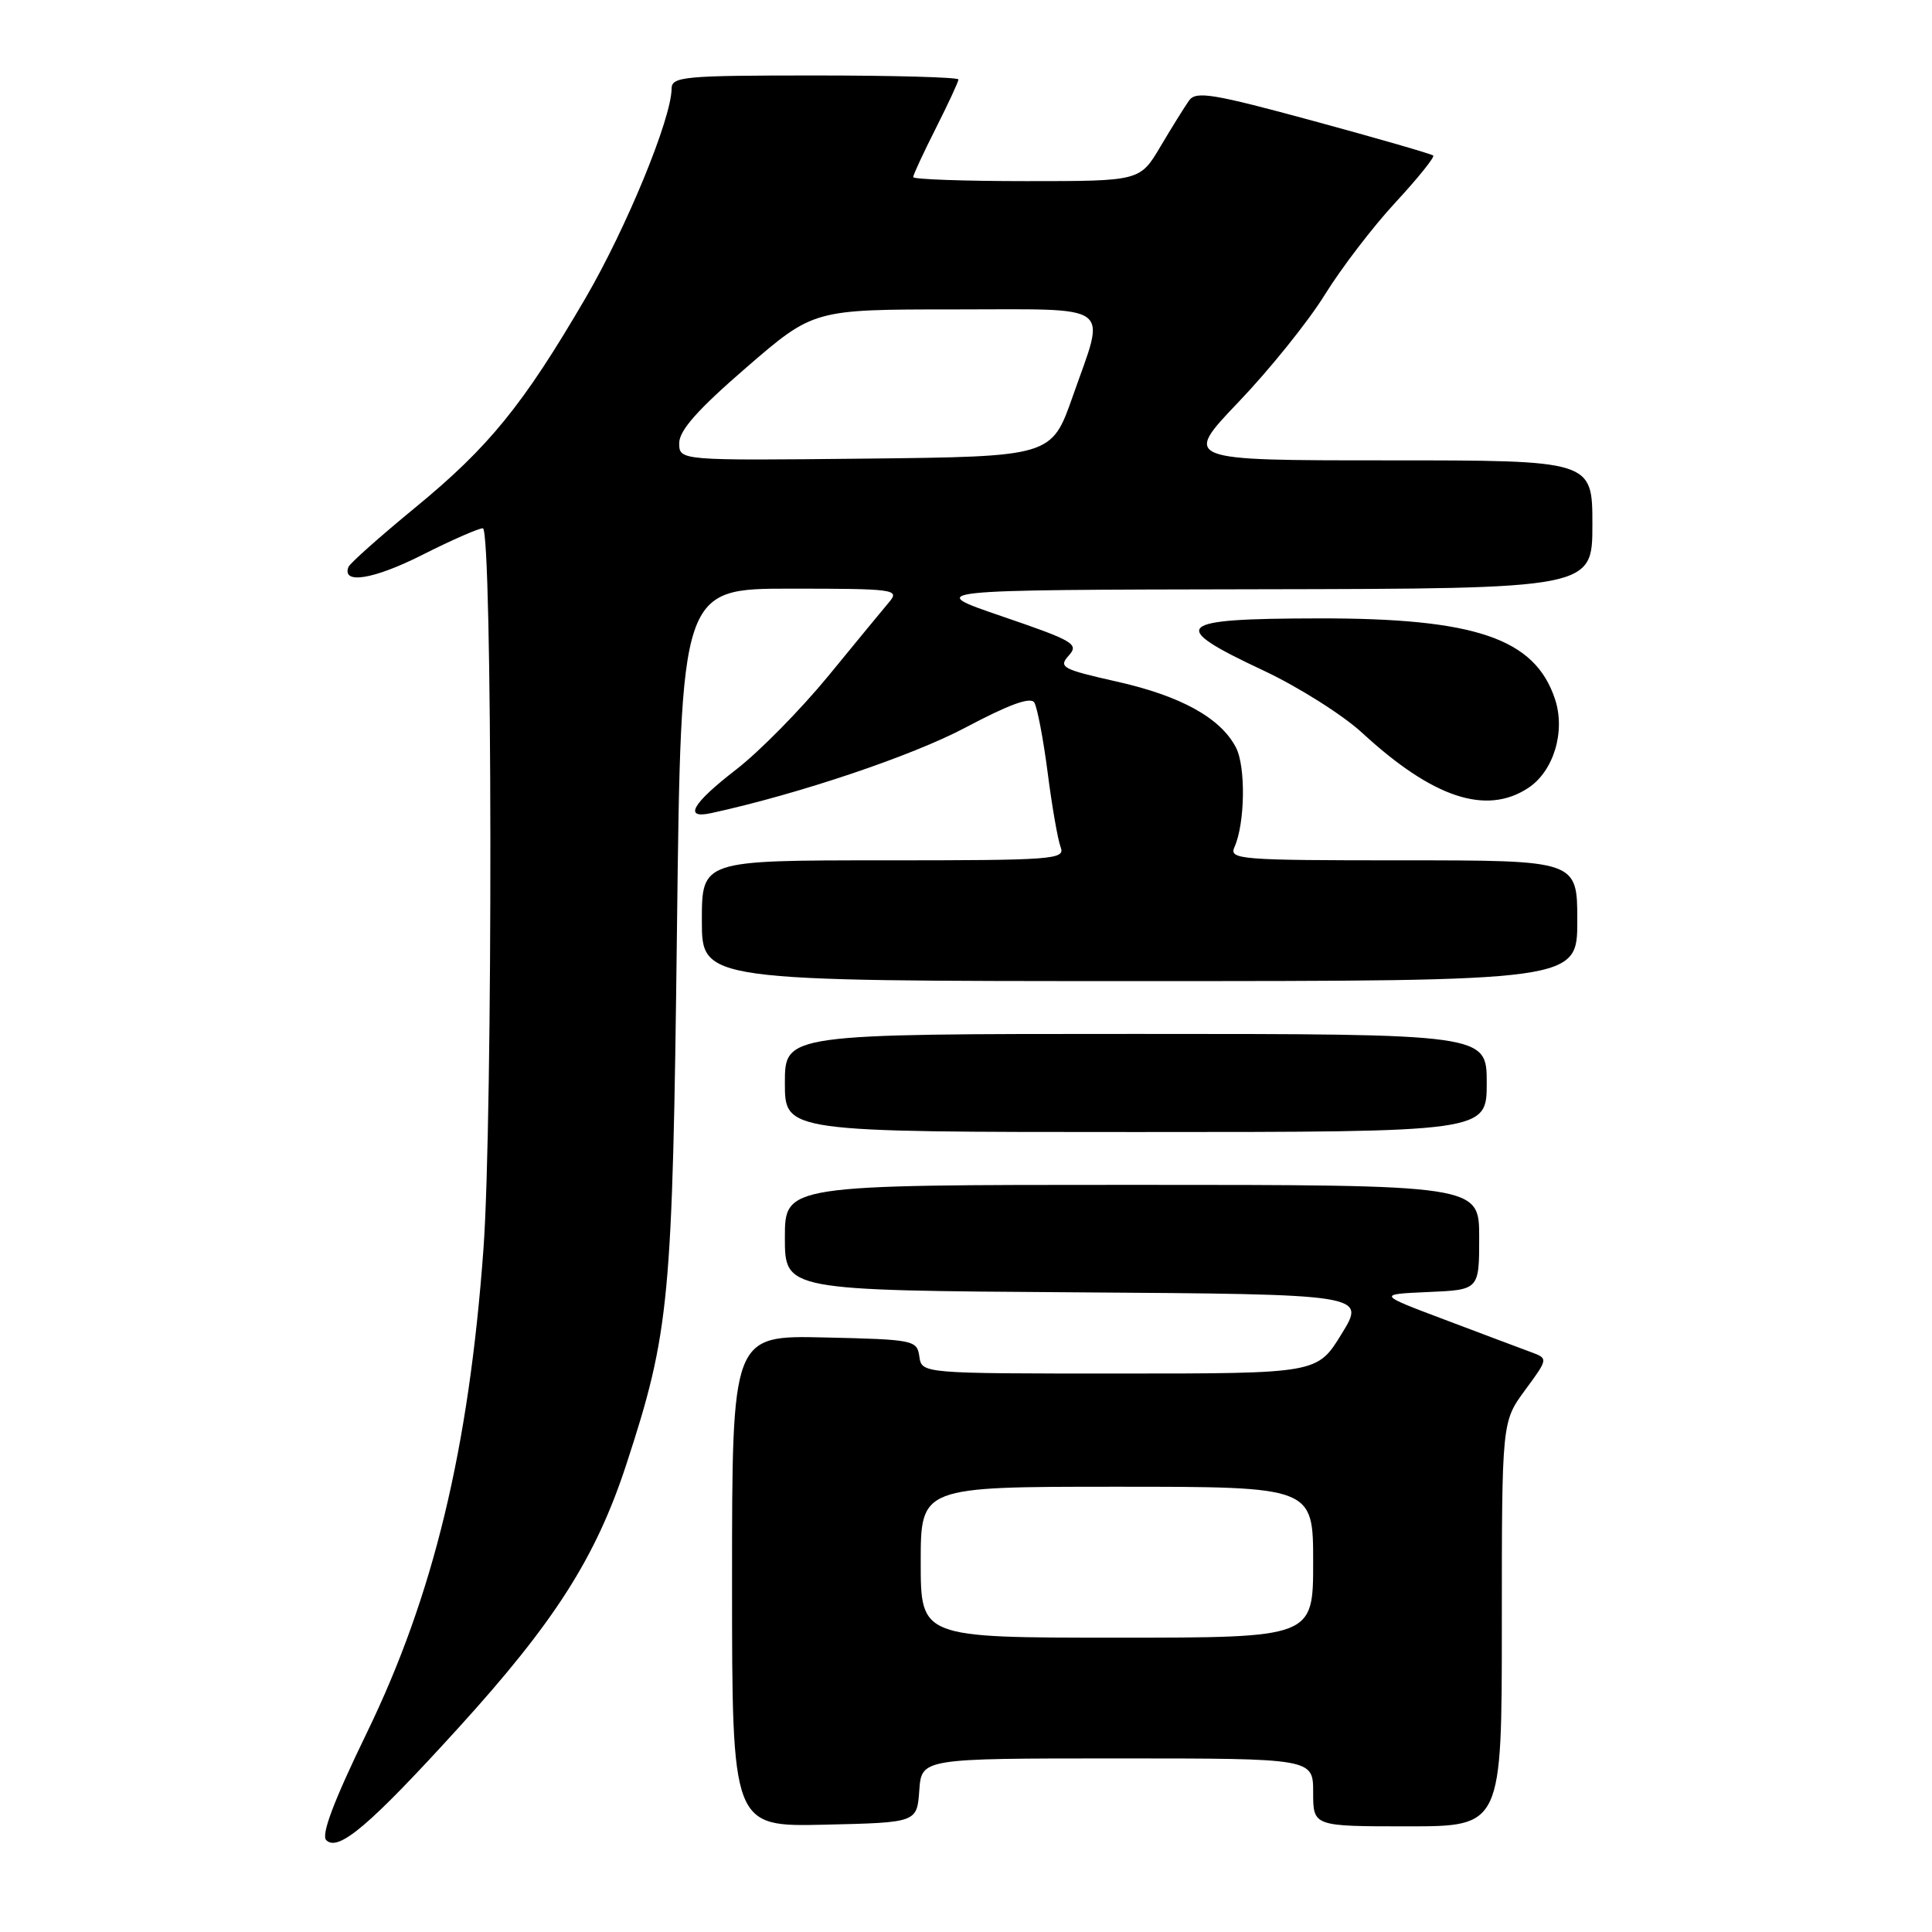 <?xml version="1.0" encoding="UTF-8" standalone="no"?>
<!DOCTYPE svg PUBLIC "-//W3C//DTD SVG 1.1//EN" "http://www.w3.org/Graphics/SVG/1.1/DTD/svg11.dtd" >
<svg xmlns="http://www.w3.org/2000/svg" xmlns:xlink="http://www.w3.org/1999/xlink" version="1.1" viewBox="0 0 256 256">
 <g >
 <path fill="currentColor"
d=" M 60.70 229.00 C 73.49 214.94 78.95 206.38 82.98 194.08 C 88.74 176.44 89.11 172.52 89.70 123.25 C 90.24 78.00 90.24 78.00 104.77 78.00 C 118.51 78.00 119.23 78.10 117.84 79.75 C 117.03 80.71 113.38 85.14 109.73 89.60 C 106.07 94.05 100.59 99.62 97.54 101.97 C 91.70 106.48 90.51 108.56 94.25 107.74 C 105.82 105.22 120.88 100.15 127.92 96.41 C 133.71 93.34 136.57 92.30 137.05 93.09 C 137.44 93.72 138.24 97.90 138.82 102.37 C 139.39 106.84 140.17 111.29 140.54 112.25 C 141.17 113.89 139.66 114.00 117.11 114.00 C 93.00 114.00 93.00 114.00 93.00 122.00 C 93.00 130.00 93.00 130.00 151.00 130.00 C 209.00 130.00 209.00 130.00 209.00 122.00 C 209.00 114.00 209.00 114.00 185.89 114.00 C 164.25 114.00 162.84 113.89 163.57 112.25 C 164.98 109.11 165.09 101.56 163.76 99.03 C 161.72 95.12 156.45 92.21 147.96 90.31 C 140.74 88.68 140.23 88.41 141.61 86.87 C 143.00 85.34 142.29 84.92 132.81 81.68 C 122.50 78.16 122.50 78.16 166.75 78.08 C 211.00 78.00 211.00 78.00 211.00 69.50 C 211.00 61.00 211.00 61.00 183.87 61.00 C 156.73 61.00 156.73 61.00 164.15 53.23 C 168.23 48.96 173.36 42.59 175.54 39.06 C 177.72 35.54 181.93 30.03 184.91 26.82 C 187.88 23.61 190.13 20.81 189.91 20.61 C 189.68 20.40 182.55 18.34 174.05 16.03 C 160.65 12.39 158.46 12.03 157.55 13.33 C 156.97 14.15 155.27 16.88 153.77 19.41 C 151.05 24.00 151.05 24.00 136.02 24.00 C 127.76 24.00 121.00 23.76 121.00 23.47 C 121.00 23.18 122.35 20.27 124.00 17.00 C 125.65 13.73 127.00 10.82 127.00 10.53 C 127.00 10.24 118.45 10.00 108.00 10.00 C 90.58 10.00 89.00 10.15 88.99 11.75 C 88.96 15.73 83.01 30.19 77.57 39.52 C 69.31 53.67 64.78 59.24 55.04 67.24 C 50.34 71.10 46.35 74.65 46.17 75.13 C 45.27 77.46 49.49 76.78 55.87 73.57 C 59.76 71.60 63.41 70.00 63.98 70.00 C 65.26 70.00 65.33 148.13 64.06 165.50 C 62.13 191.97 57.44 211.42 48.60 229.62 C 44.21 238.67 42.53 243.13 43.23 243.83 C 44.82 245.42 48.99 241.87 60.70 229.00 Z  M 121.81 237.25 C 122.11 233.00 122.11 233.00 148.06 233.00 C 174.00 233.00 174.00 233.00 174.00 237.50 C 174.00 242.00 174.00 242.00 186.50 242.00 C 199.00 242.00 199.00 242.00 199.00 215.20 C 199.00 188.39 199.00 188.39 202.08 184.20 C 205.16 180.01 205.16 180.01 202.83 179.15 C 201.55 178.68 196.45 176.76 191.50 174.89 C 182.50 171.50 182.50 171.50 189.25 171.20 C 196.00 170.91 196.00 170.91 196.00 163.95 C 196.00 157.00 196.00 157.00 150.00 157.00 C 104.00 157.00 104.00 157.00 104.00 163.99 C 104.00 170.98 104.00 170.98 142.50 171.24 C 181.00 171.50 181.00 171.50 177.77 176.75 C 174.55 182.00 174.55 182.00 148.34 182.00 C 122.14 182.00 122.14 182.00 121.82 179.75 C 121.51 177.57 121.09 177.49 109.25 177.22 C 97.00 176.94 97.00 176.94 97.00 209.50 C 97.00 242.06 97.00 242.06 109.25 241.78 C 121.50 241.50 121.50 241.50 121.81 237.25 Z  M 197.00 143.50 C 197.00 137.00 197.00 137.00 150.50 137.00 C 104.00 137.00 104.00 137.00 104.00 143.50 C 104.00 150.00 104.00 150.00 150.50 150.00 C 197.00 150.00 197.00 150.00 197.00 143.50 Z  M 202.48 104.42 C 205.87 102.20 207.46 96.93 206.05 92.65 C 203.39 84.59 195.50 81.90 174.69 81.94 C 155.58 81.97 154.64 82.86 167.40 88.84 C 172.02 91.01 177.92 94.73 180.51 97.12 C 189.85 105.72 196.91 108.07 202.48 104.42 Z  M 90.00 58.71 C 90.00 57.03 92.46 54.26 98.90 48.69 C 107.80 41.00 107.80 41.00 126.40 41.00 C 147.95 41.00 146.54 39.97 142.15 52.50 C 139.34 60.50 139.34 60.50 114.67 60.77 C 90.00 61.03 90.00 61.03 90.00 58.71 Z  M 122.00 207.00 C 122.00 197.00 122.00 197.00 148.00 197.00 C 174.00 197.00 174.00 197.00 174.00 207.00 C 174.00 217.00 174.00 217.00 148.00 217.00 C 122.00 217.00 122.00 217.00 122.00 207.00 Z "/>
</g>
</svg>